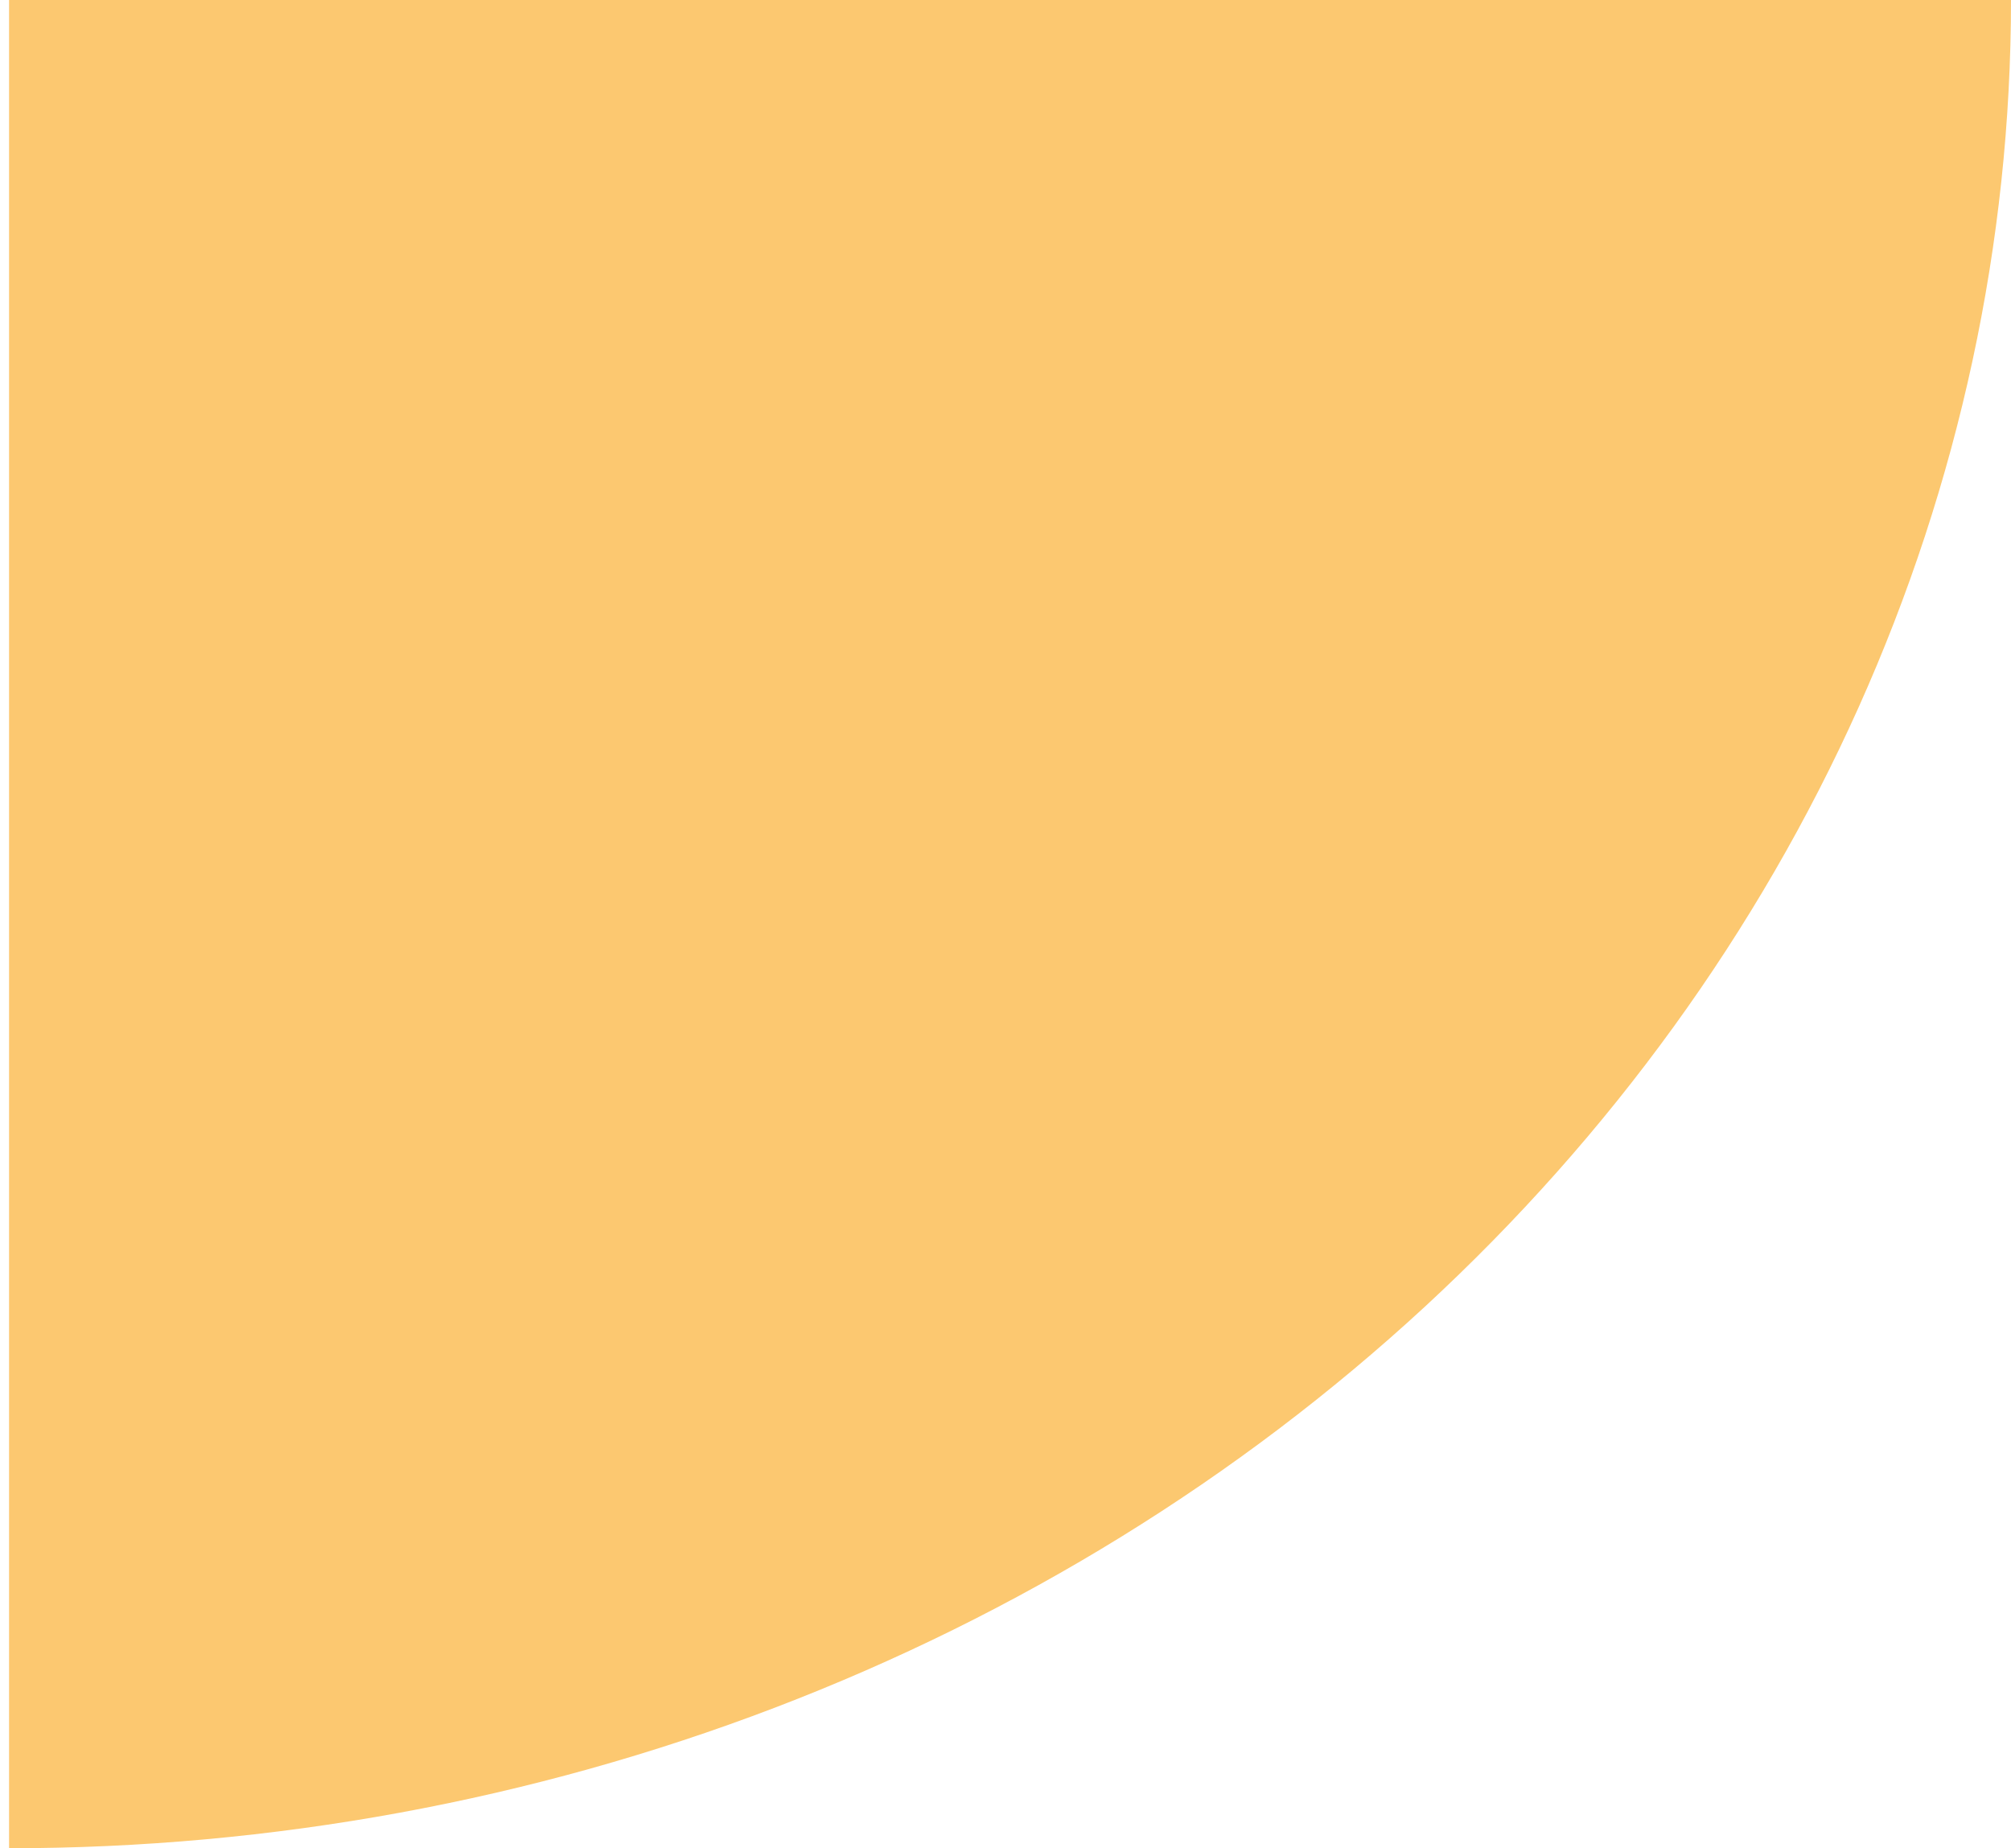<svg width="111" height="102" viewBox="0 0 111 102" fill="none" xmlns="http://www.w3.org/2000/svg">
<path d="M111 0C111 13.395 108.142 26.659 102.589 39.034C97.035 51.409 88.896 62.653 78.635 72.125C68.374 81.597 56.193 89.11 42.786 94.236C29.38 99.362 15.011 102 0.5 102L0.5 0H111Z" fill="#FCC870"/>
</svg>
